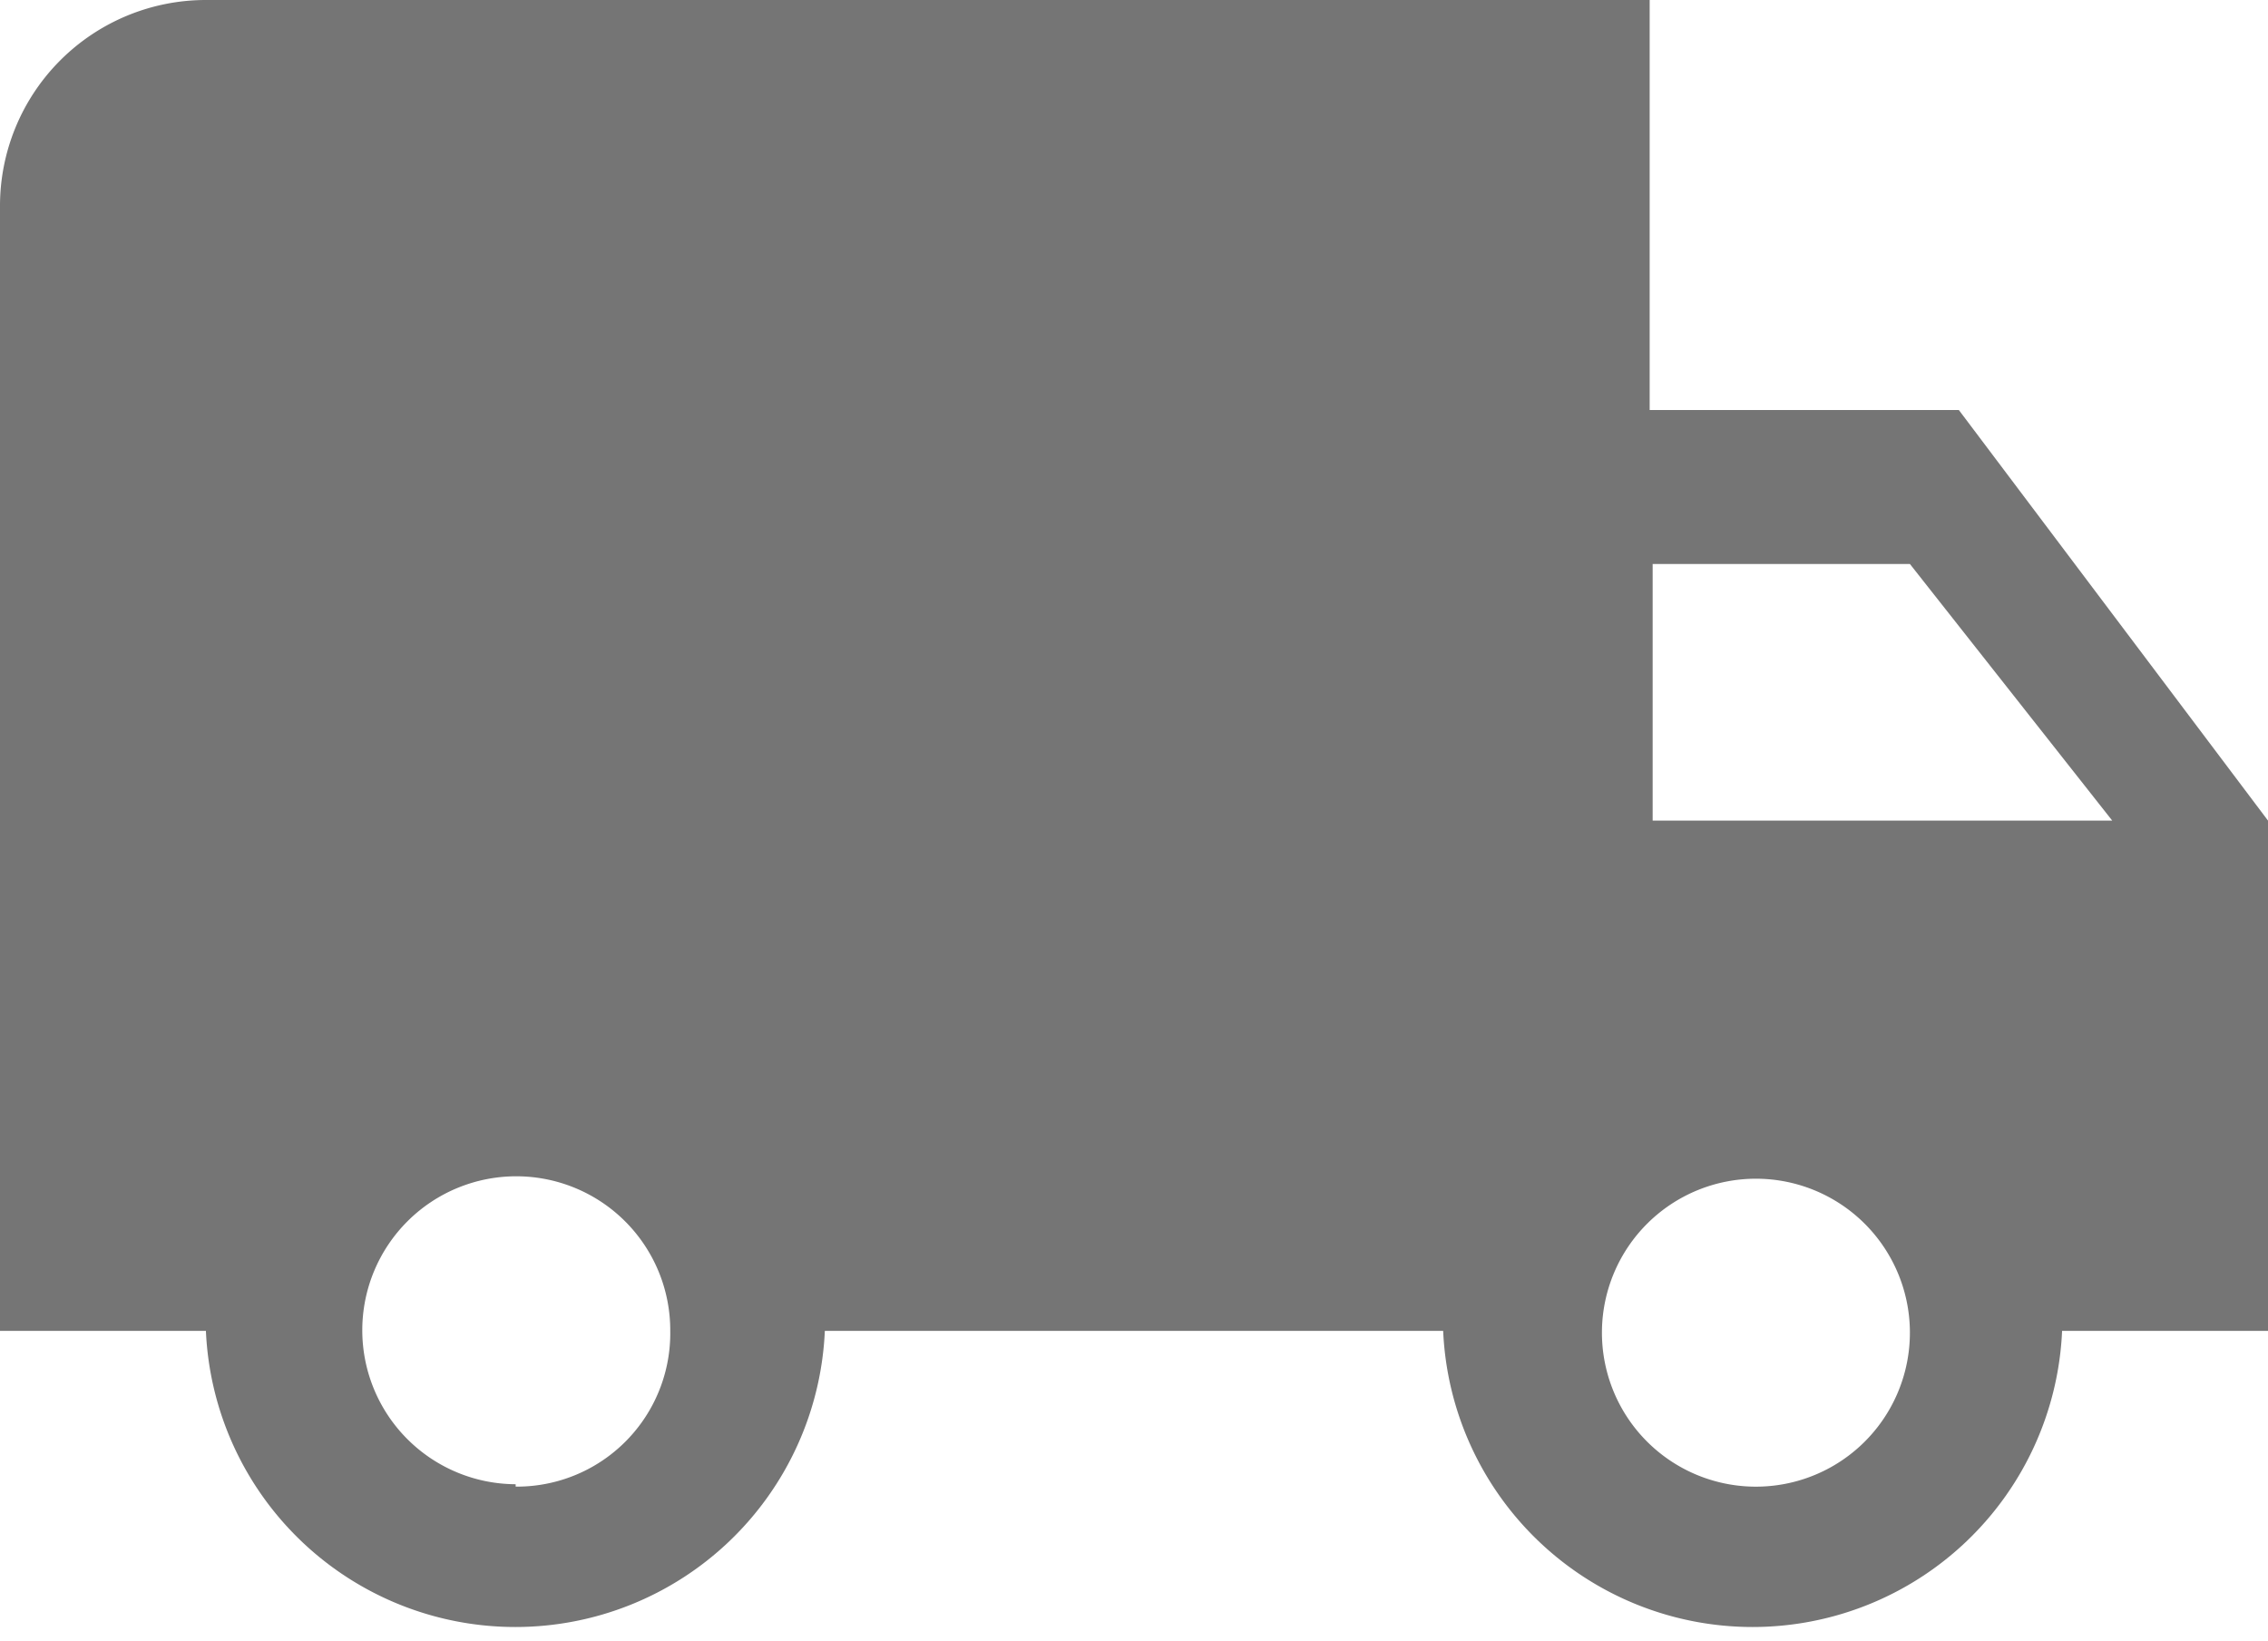 <svg xmlns="http://www.w3.org/2000/svg" width="38" height="27.49" viewBox="0 0 38 27.49"><path d="M32.82,7.57H27.64V.7H3.45A3.45,3.45,0,0,0,0,4.14V23H3.45a5.19,5.19,0,0,0,10.37,0H24.18a5.19,5.19,0,0,0,10.37,0H38V14.45Zm-24.18,18A2.58,2.58,0,1,1,11.23,23,2.57,2.57,0,0,1,8.64,25.61ZM32,10.15l3.39,4.3h-7.7v-4.3ZM29.36,25.61A2.58,2.58,0,1,1,32,23,2.58,2.58,0,0,1,29.36,25.61Z" transform="translate(0 -0.7)" fill="#757575" fill-rule="evenodd"/></svg>